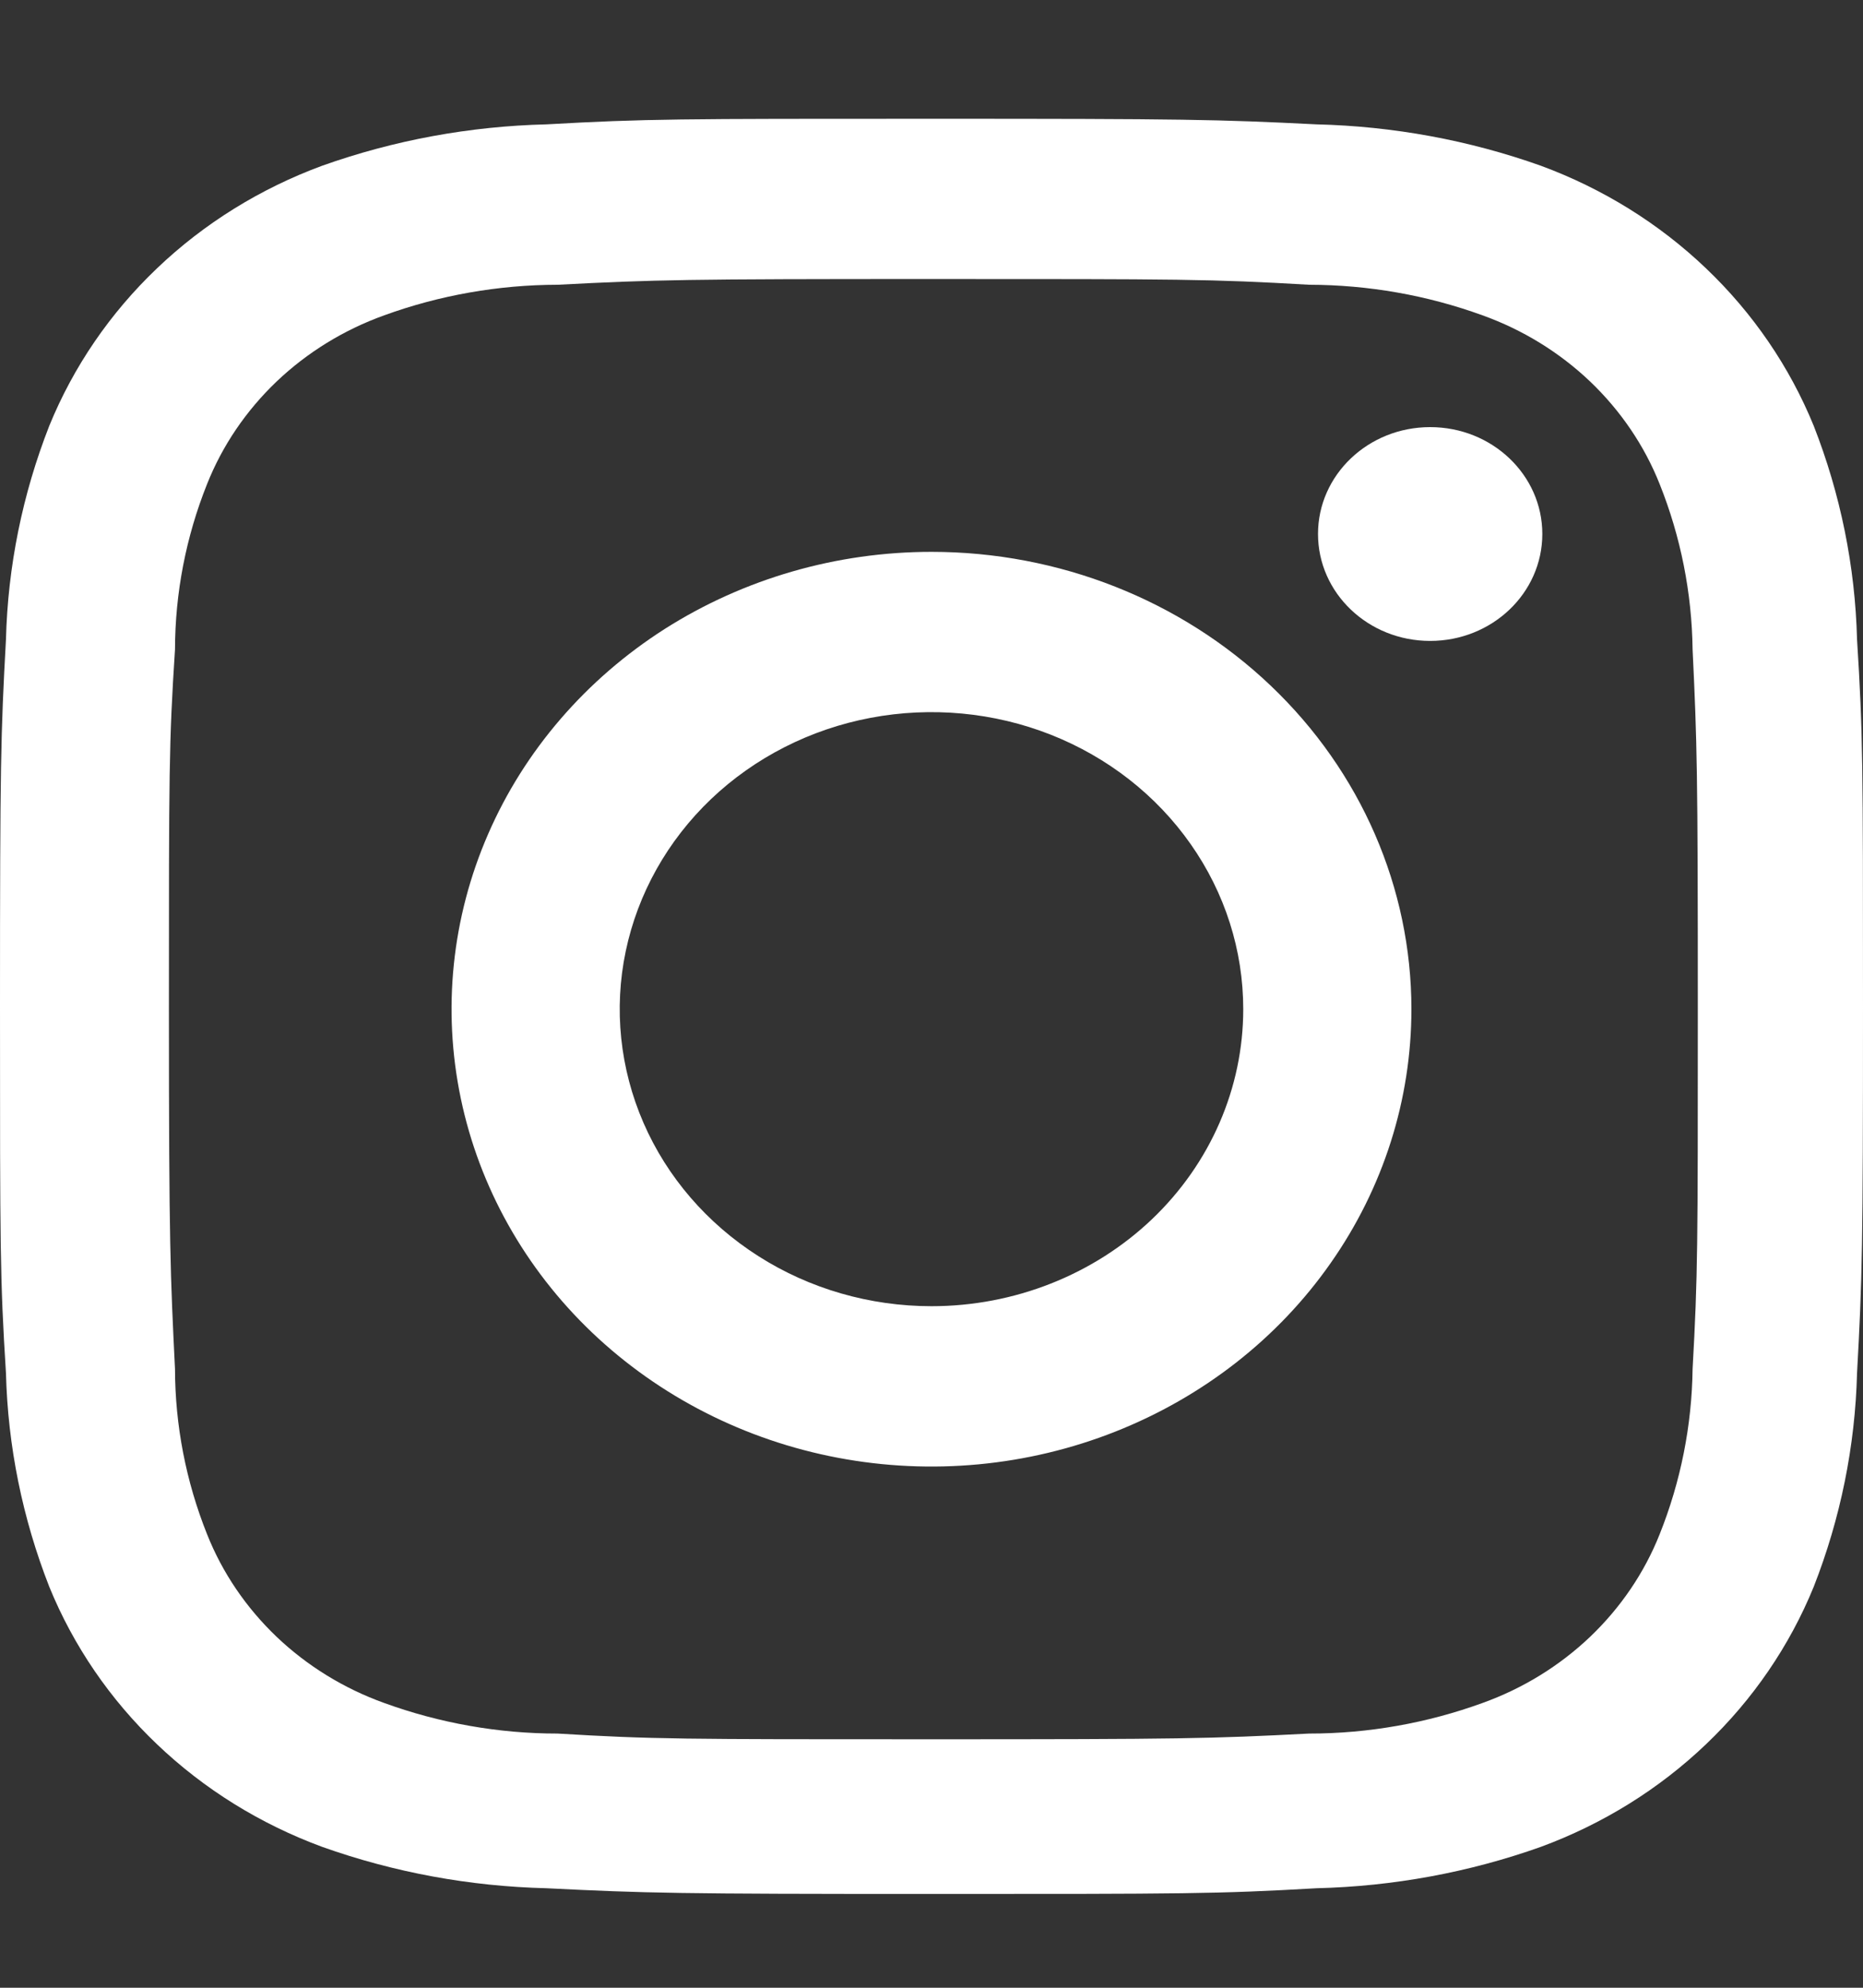 <svg width="15" height="16" viewBox="0 0 15 16" fill="none" xmlns="http://www.w3.org/2000/svg">
<rect x="0" y="0" width="15" height="16" fill="#333333" stroke="none"/>
<path d="M7.5 2.246C9.51 2.246 9.745 2.246 10.54 2.292C11.017 2.293 11.49 2.376 11.936 2.538C12.262 2.655 12.557 2.837 12.803 3.071C13.049 3.306 13.24 3.587 13.363 3.897C13.533 4.322 13.622 4.773 13.628 5.228C13.664 5.984 13.67 6.208 13.67 8.123C13.67 10.038 13.67 10.262 13.628 11.019C13.622 11.473 13.533 11.924 13.363 12.349C13.24 12.659 13.049 12.94 12.803 13.175C12.557 13.409 12.262 13.591 11.936 13.708C11.49 13.87 11.017 13.954 10.54 13.954C9.745 13.995 9.51 14 7.5 14C5.49 14 5.255 14 4.49 13.954C4.013 13.954 3.54 13.87 3.094 13.708C2.768 13.591 2.473 13.409 2.227 13.175C1.981 12.94 1.79 12.659 1.667 12.349C1.497 11.924 1.41 11.473 1.409 11.019C1.372 10.262 1.36 10.038 1.36 8.123C1.36 6.208 1.36 5.984 1.409 5.228C1.41 4.773 1.497 4.322 1.667 3.897C1.79 3.587 1.981 3.306 2.227 3.071C2.473 2.837 2.768 2.655 3.094 2.538C3.54 2.376 4.013 2.293 4.49 2.292C5.285 2.251 5.52 2.246 7.5 2.246ZM7.5 0.956C5.459 0.956 5.201 0.956 4.4 1.001C3.783 1.016 3.173 1.128 2.594 1.334C2.095 1.518 1.642 1.799 1.264 2.16C0.886 2.52 0.591 2.952 0.397 3.427C0.181 3.978 0.063 4.559 0.048 5.147C0.006 5.91 0 6.156 0 8.1C0 10.044 1.02855e-05 10.29 0.048 11.053C0.063 11.641 0.181 12.222 0.397 12.773C0.591 13.248 0.886 13.68 1.264 14.04C1.642 14.401 2.095 14.682 2.594 14.866C3.173 15.072 3.783 15.184 4.4 15.199C5.201 15.239 5.459 15.245 7.5 15.245C9.541 15.245 9.799 15.245 10.6 15.199C11.217 15.184 11.827 15.072 12.406 14.866C12.905 14.682 13.358 14.401 13.736 14.04C14.114 13.68 14.409 13.248 14.603 12.773C14.819 12.222 14.937 11.641 14.952 11.053C14.994 10.29 15 10.044 15 8.1C15 6.156 15 5.91 14.952 5.147C14.937 4.559 14.819 3.978 14.603 3.427C14.409 2.952 14.114 2.52 13.736 2.16C13.358 1.799 12.905 1.518 12.406 1.334C11.827 1.128 11.217 1.016 10.6 1.001C9.799 0.961 9.541 0.956 7.5 0.956Z" fill="white"/>
<path d="M7.5 4.442C6.736 4.442 5.989 4.658 5.353 5.062C4.718 5.467 4.222 6.042 3.93 6.714C3.637 7.387 3.561 8.127 3.71 8.841C3.859 9.555 4.227 10.211 4.767 10.726C5.308 11.241 5.996 11.592 6.746 11.734C7.496 11.876 8.273 11.803 8.979 11.524C9.685 11.245 10.289 10.774 10.713 10.168C11.138 9.563 11.364 8.851 11.364 8.123C11.364 7.147 10.957 6.21 10.232 5.52C9.508 4.83 8.525 4.442 7.5 4.442ZM7.5 10.514C7.004 10.514 6.518 10.374 6.106 10.111C5.693 9.848 5.371 9.475 5.181 9.038C4.991 8.601 4.941 8.12 5.038 7.657C5.135 7.193 5.374 6.767 5.725 6.432C6.076 6.098 6.523 5.87 7.01 5.778C7.497 5.686 8.002 5.733 8.461 5.914C8.919 6.095 9.311 6.401 9.587 6.795C9.863 7.188 10.01 7.65 10.01 8.123C10.01 8.757 9.746 9.365 9.275 9.814C8.804 10.262 8.166 10.514 7.5 10.514Z" fill="white"/>
<path d="M11.515 5.159C12.014 5.159 12.418 4.774 12.418 4.298C12.418 3.823 12.014 3.438 11.515 3.438C11.016 3.438 10.612 3.823 10.612 4.298C10.612 4.774 11.016 5.159 11.515 5.159Z" fill="white"/>
</svg>

